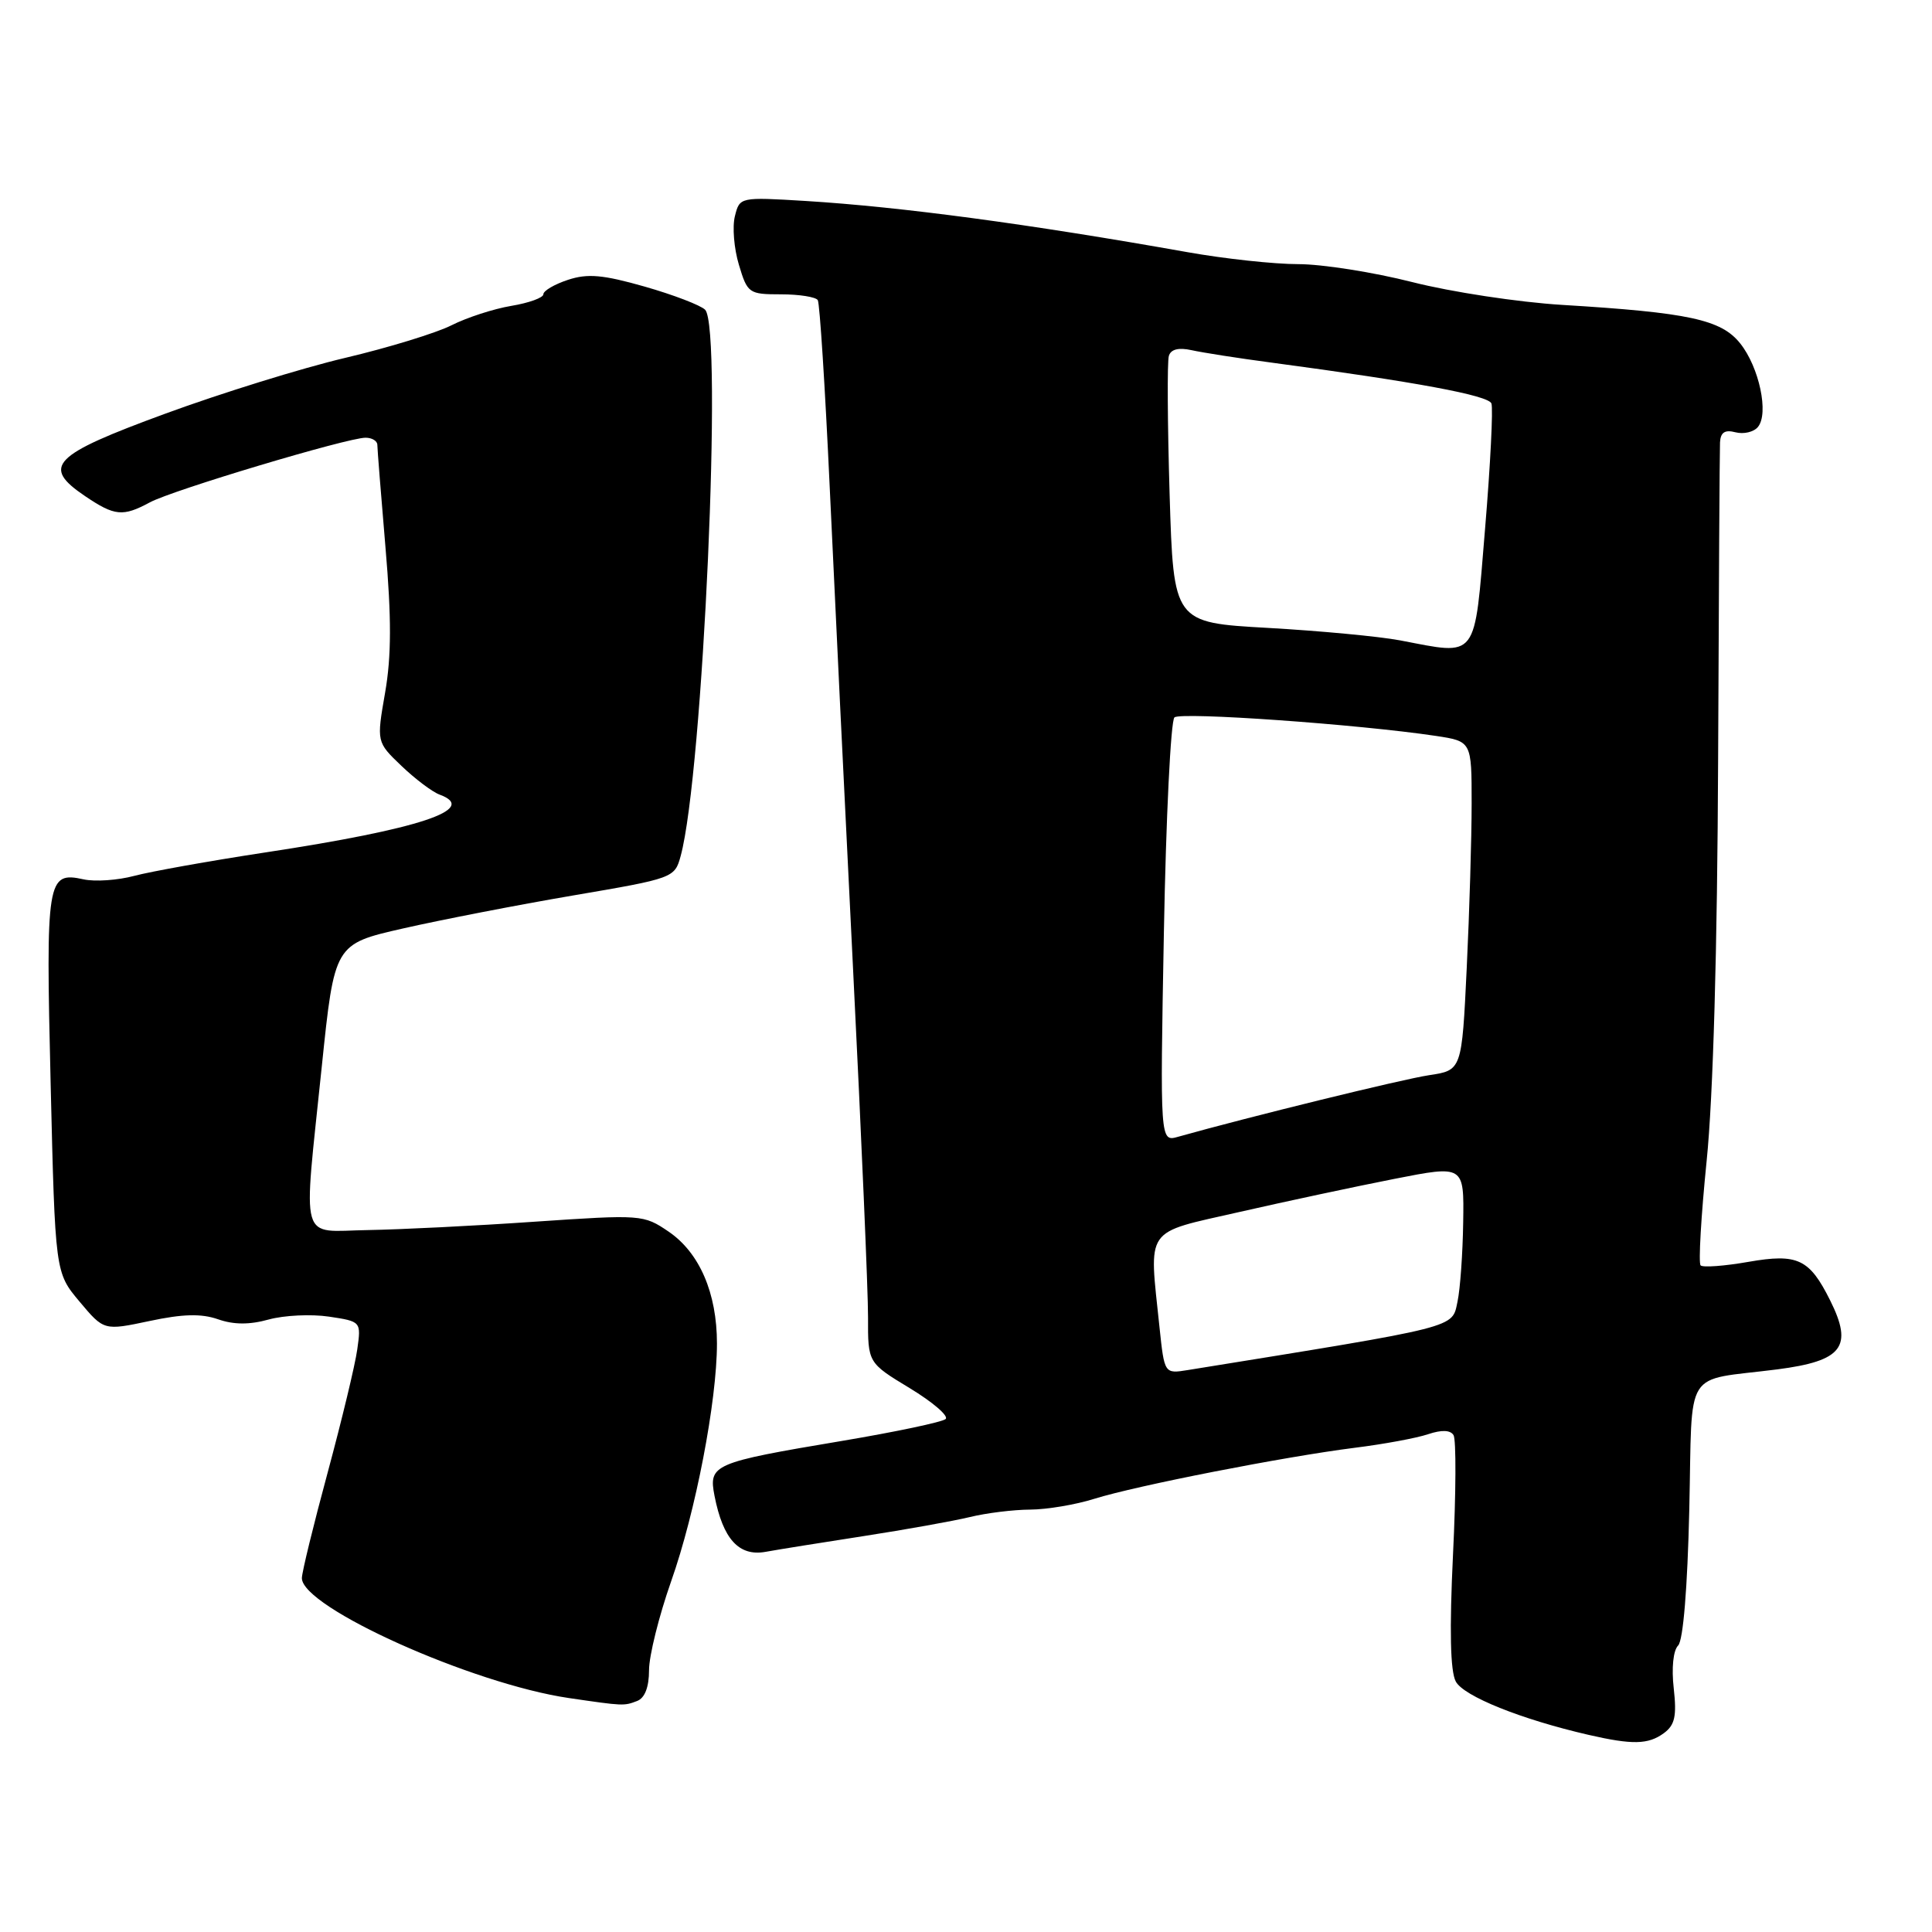 <?xml version="1.0" encoding="UTF-8" standalone="no"?>
<!DOCTYPE svg PUBLIC "-//W3C//DTD SVG 1.1//EN" "http://www.w3.org/Graphics/SVG/1.1/DTD/svg11.dtd" >
<svg xmlns="http://www.w3.org/2000/svg" xmlns:xlink="http://www.w3.org/1999/xlink" version="1.1" viewBox="0 0 256 256">
 <g >
 <path fill="currentColor"
d=" M 220.46 229.66 C 221.93 228.58 222.19 227.41 221.78 223.72 C 221.47 221.03 221.71 218.69 222.36 218.04 C 223.03 217.37 223.60 210.43 223.84 200.00 C 224.28 180.88 222.90 183.06 235.50 181.45 C 244.15 180.33 245.58 178.47 242.51 172.32 C 239.76 166.80 238.20 166.07 231.69 167.20 C 228.50 167.76 225.64 167.97 225.34 167.67 C 225.04 167.37 225.40 161.13 226.14 153.81 C 227.00 145.41 227.56 125.75 227.66 100.50 C 227.75 78.50 227.86 59.66 227.91 58.63 C 227.98 57.29 228.55 56.91 229.96 57.28 C 231.04 57.56 232.38 57.25 232.93 56.58 C 234.41 54.81 233.11 48.67 230.59 45.51 C 228.07 42.34 223.78 41.42 207.00 40.40 C 201.22 40.05 192.29 38.69 187.14 37.38 C 181.99 36.07 175.19 35.00 172.02 35.00 C 168.85 35.00 162.27 34.29 157.38 33.42 C 136.35 29.68 119.40 27.41 106.76 26.63 C 98.04 26.10 98.01 26.11 97.38 28.64 C 97.02 30.04 97.26 32.94 97.91 35.09 C 99.04 38.87 99.23 39.00 103.48 39.00 C 105.90 39.00 108.10 39.35 108.36 39.77 C 108.62 40.20 109.33 51.34 109.94 64.52 C 110.55 77.71 111.94 106.50 113.04 128.50 C 114.14 150.50 115.03 171.22 115.02 174.54 C 115.00 180.58 115.00 180.58 120.55 183.94 C 123.60 185.79 125.74 187.63 125.30 188.03 C 124.86 188.43 118.65 189.74 111.50 190.94 C 94.45 193.80 93.87 194.06 94.68 198.22 C 95.80 203.94 97.91 206.25 101.42 205.63 C 103.12 205.32 109.00 204.38 114.50 203.53 C 120.00 202.68 126.30 201.55 128.50 201.02 C 130.70 200.48 134.30 200.04 136.50 200.03 C 138.70 200.02 142.53 199.38 145.00 198.60 C 150.60 196.85 170.16 193.02 179.50 191.84 C 183.35 191.36 187.73 190.55 189.23 190.04 C 191.02 189.44 192.18 189.48 192.60 190.16 C 192.96 190.74 192.93 197.86 192.53 206.00 C 192.05 216.00 192.17 221.45 192.90 222.81 C 193.94 224.76 201.58 227.83 210.50 229.88 C 216.30 231.21 218.39 231.17 220.46 229.66 Z  M 84.42 225.39 C 85.44 225.00 86.00 223.56 86.00 221.31 C 86.00 219.40 87.32 214.11 88.92 209.56 C 92.17 200.37 95.00 185.66 95.00 178.02 C 95.00 171.34 92.69 165.99 88.60 163.20 C 85.28 160.94 85.00 160.92 70.87 161.88 C 62.96 162.43 53.01 162.92 48.75 162.99 C 39.54 163.13 40.16 165.32 42.64 141.30 C 44.32 125.09 44.32 125.09 53.43 123.02 C 58.44 121.88 68.58 119.91 75.96 118.65 C 89.23 116.39 89.40 116.33 90.19 113.43 C 93.15 102.59 95.80 43.42 93.43 41.04 C 92.84 40.45 89.25 39.07 85.44 37.98 C 79.89 36.40 77.87 36.22 75.26 37.08 C 73.47 37.67 72.00 38.53 72.00 38.99 C 72.00 39.45 70.09 40.14 67.75 40.53 C 65.41 40.92 61.85 42.08 59.83 43.10 C 57.81 44.12 51.47 46.07 45.74 47.42 C 40.01 48.77 29.29 52.10 21.91 54.81 C 6.88 60.32 5.44 61.80 11.29 65.75 C 15.20 68.39 16.28 68.49 19.85 66.57 C 22.84 64.95 46.04 58.00 48.44 58.00 C 49.30 58.00 50.00 58.43 50.00 58.95 C 50.00 59.47 50.49 65.59 51.08 72.56 C 51.88 81.89 51.87 86.95 51.03 91.77 C 49.89 98.32 49.89 98.32 53.19 101.48 C 55.01 103.22 57.29 104.94 58.25 105.29 C 63.51 107.23 55.62 109.85 35.11 112.96 C 27.75 114.08 19.95 115.48 17.78 116.06 C 15.61 116.64 12.59 116.85 11.08 116.52 C 6.22 115.45 6.06 116.48 6.71 143.60 C 7.31 168.62 7.31 168.62 10.54 172.47 C 13.77 176.32 13.77 176.32 19.82 175.04 C 24.22 174.10 26.68 174.04 28.89 174.81 C 30.97 175.54 33.06 175.55 35.61 174.84 C 37.65 174.28 41.24 174.11 43.59 174.46 C 47.85 175.10 47.86 175.11 47.34 178.80 C 47.06 180.84 45.29 188.18 43.42 195.11 C 41.54 202.05 40.00 208.35 40.00 209.11 C 40.01 212.99 62.58 223.12 75.38 225.00 C 82.63 226.06 82.67 226.06 84.42 225.39 Z  M 153.64 175.87 C 152.24 162.41 151.48 163.50 164.25 160.59 C 170.44 159.18 179.66 157.21 184.75 156.21 C 194.00 154.39 194.00 154.39 193.88 161.95 C 193.82 166.10 193.48 170.83 193.13 172.46 C 192.37 176.01 193.67 175.68 157.39 181.54 C 154.29 182.04 154.29 182.04 153.64 175.87 Z  M 154.22 123.59 C 154.50 108.34 155.13 95.50 155.62 95.06 C 156.45 94.31 179.95 95.97 190.25 97.51 C 195.00 98.23 195.00 98.23 195.00 106.46 C 195.00 110.98 194.71 120.79 194.35 128.25 C 193.70 141.82 193.70 141.82 189.35 142.47 C 185.77 143.01 165.41 148.01 156.10 150.63 C 153.71 151.31 153.71 151.31 154.22 123.59 Z  M 185.50 84.85 C 182.75 84.33 174.88 83.59 168.00 83.20 C 155.50 82.50 155.50 82.50 154.98 65.50 C 154.70 56.15 154.65 47.90 154.88 47.16 C 155.14 46.28 156.17 46.02 157.89 46.40 C 159.33 46.72 164.10 47.47 168.50 48.05 C 187.66 50.61 197.21 52.39 197.62 53.46 C 197.86 54.09 197.49 61.56 196.78 70.05 C 195.32 87.65 195.94 86.84 185.50 84.85 Z "/>
</g>
</svg>
